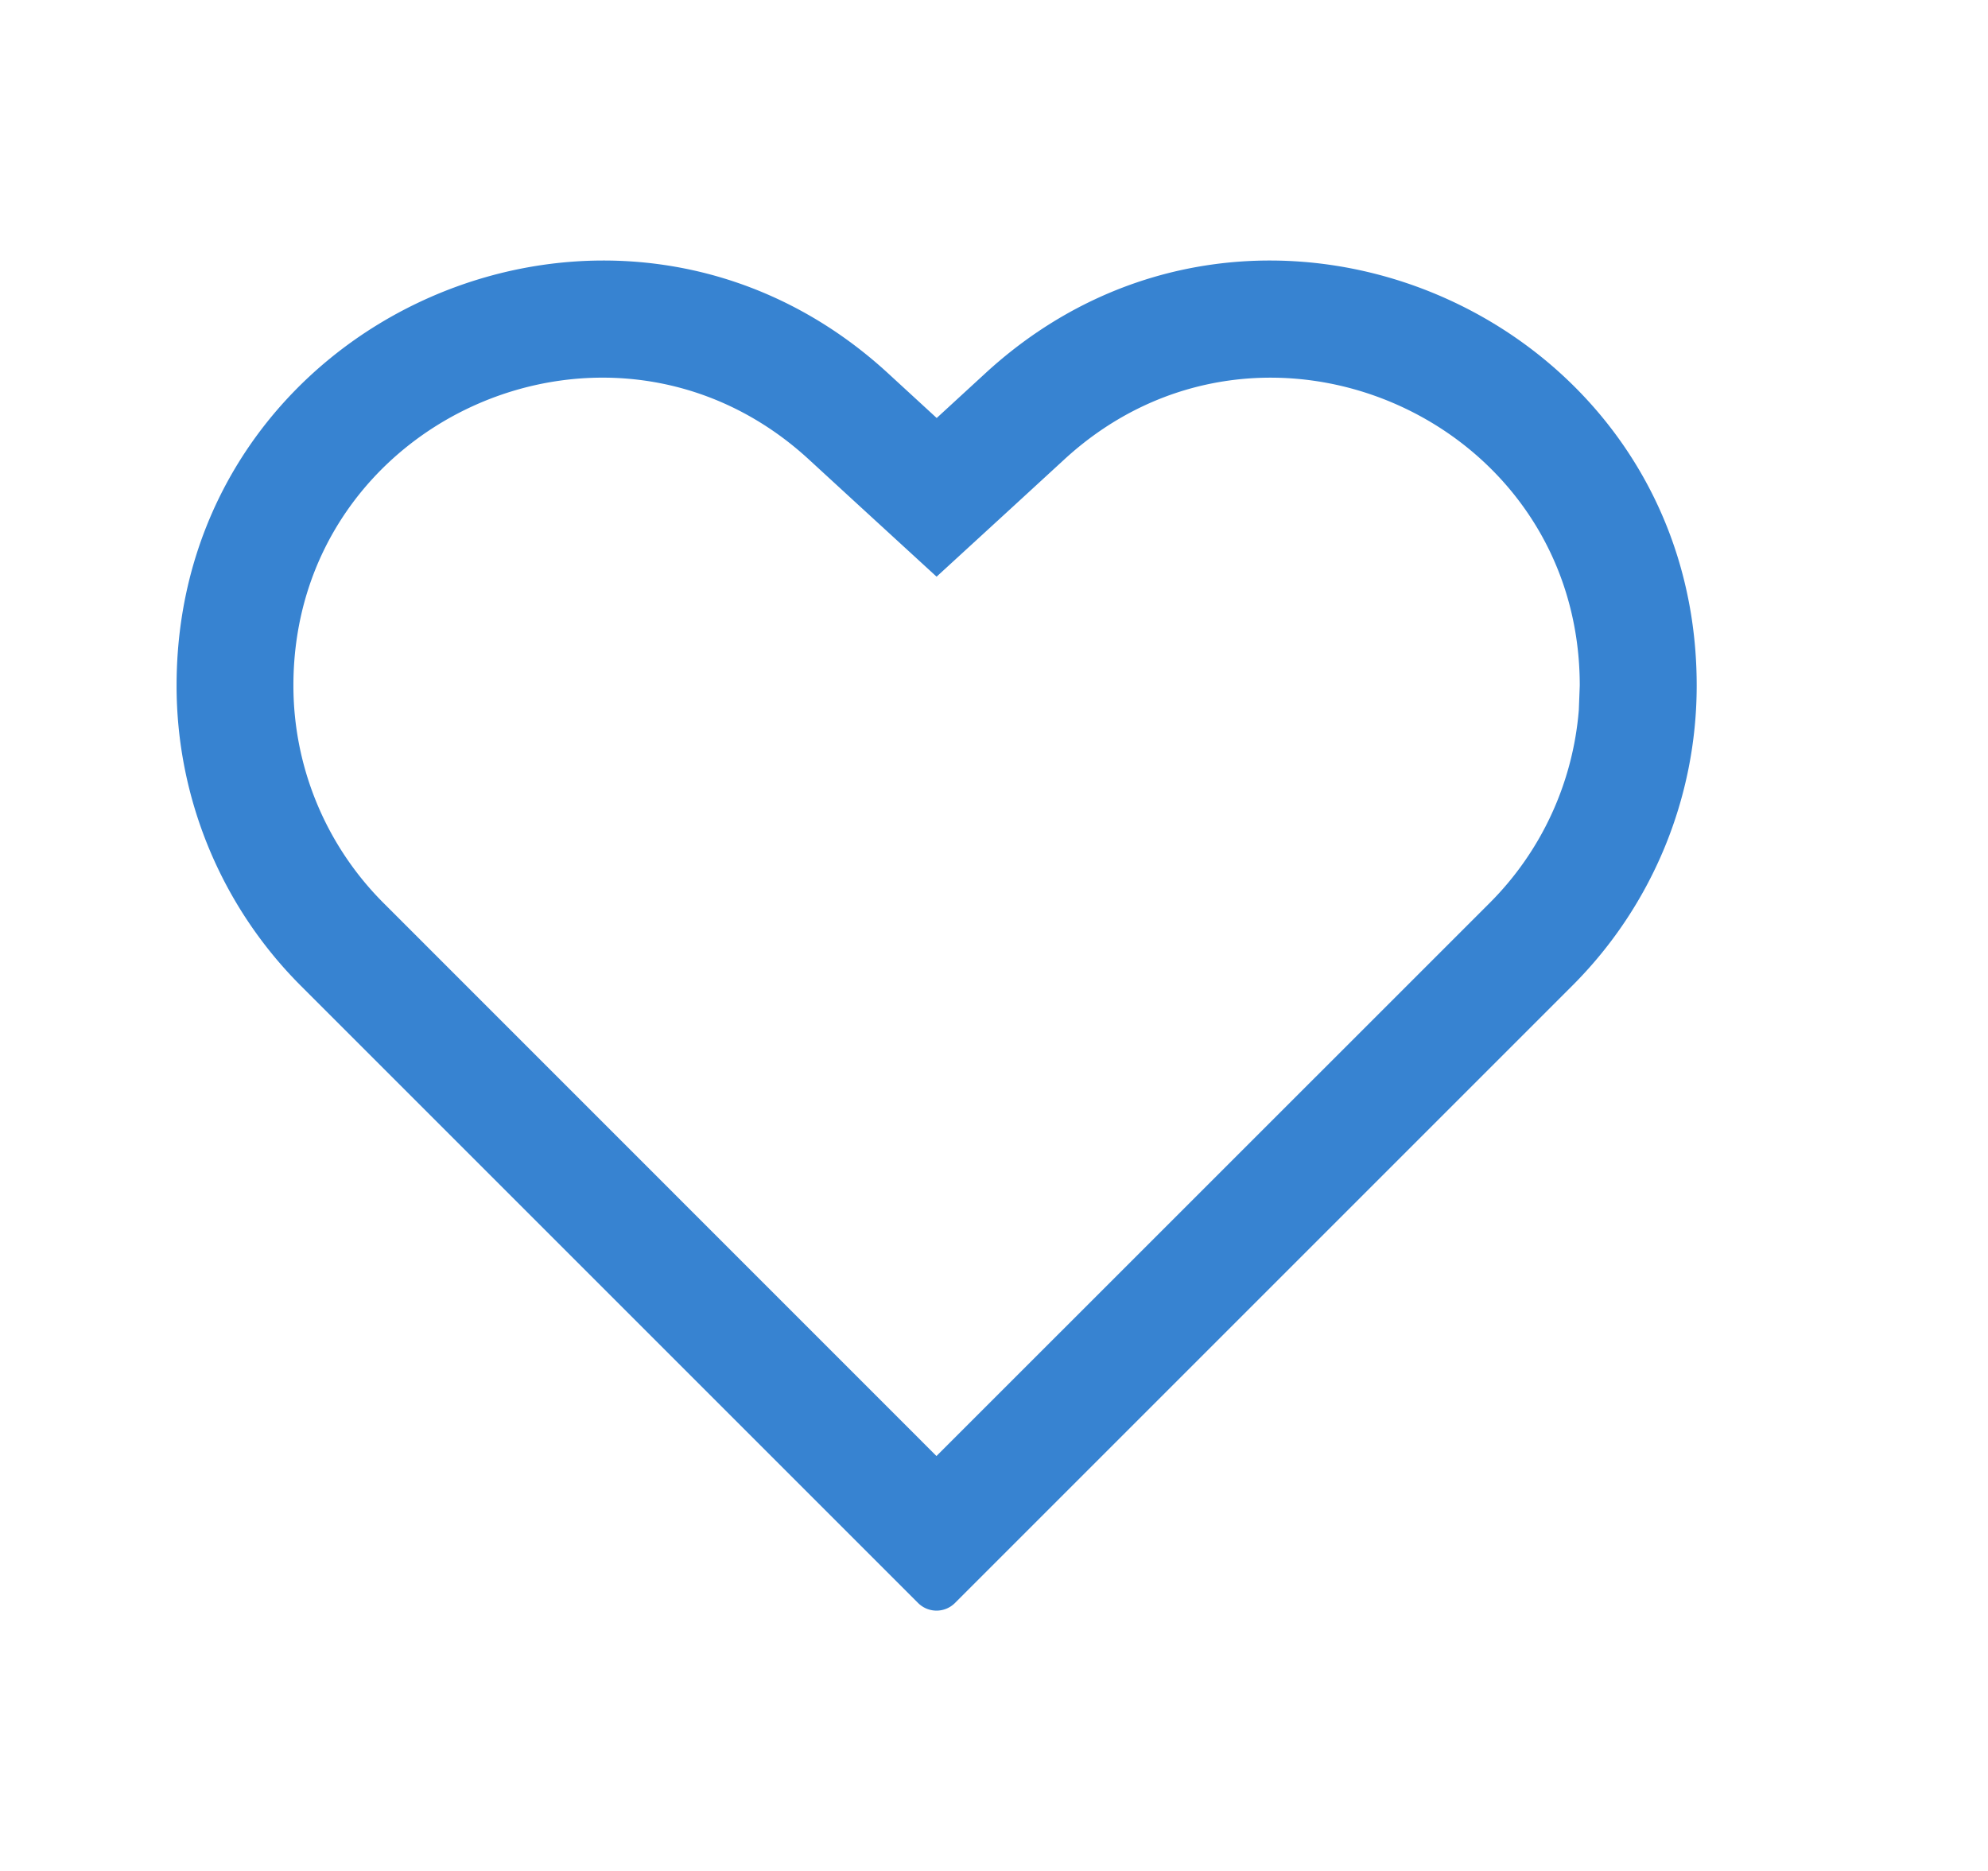 <?xml version="1.0" standalone="no"?><!DOCTYPE svg PUBLIC "-//W3C//DTD SVG 1.1//EN" "http://www.w3.org/Graphics/SVG/1.1/DTD/svg11.dtd"><svg class="icon" width="64px" height="60.24px" viewBox="0 0 1088 1024" version="1.1" xmlns="http://www.w3.org/2000/svg"><path fill="#3783d1" d="M539.52 204.032c148.864-136.512 389.056-30.848 389.056 171.136 0 61.632-24.448 120.64-68.032 164.224l-337.92 337.92a14.272 14.272 0 0 1-20.16 0l-337.92-337.92A232.192 232.192 0 0 1 96.64 375.168c0-201.984 240.192-307.648 389.12-171.136l26.88 24.704 26.88-24.704z m43.2 47.168l-26.88 24.704-43.264 39.68-43.264-39.68-26.88-24.704c-107.904-98.88-281.856-22.4-281.856 123.968 0 44.608 17.728 87.424 49.28 118.976l302.656 302.72 302.784-302.72c28.416-28.416 45.568-65.92 48.768-105.6l0.512-13.376c0-146.304-173.952-222.848-281.856-123.968z" /></svg>
